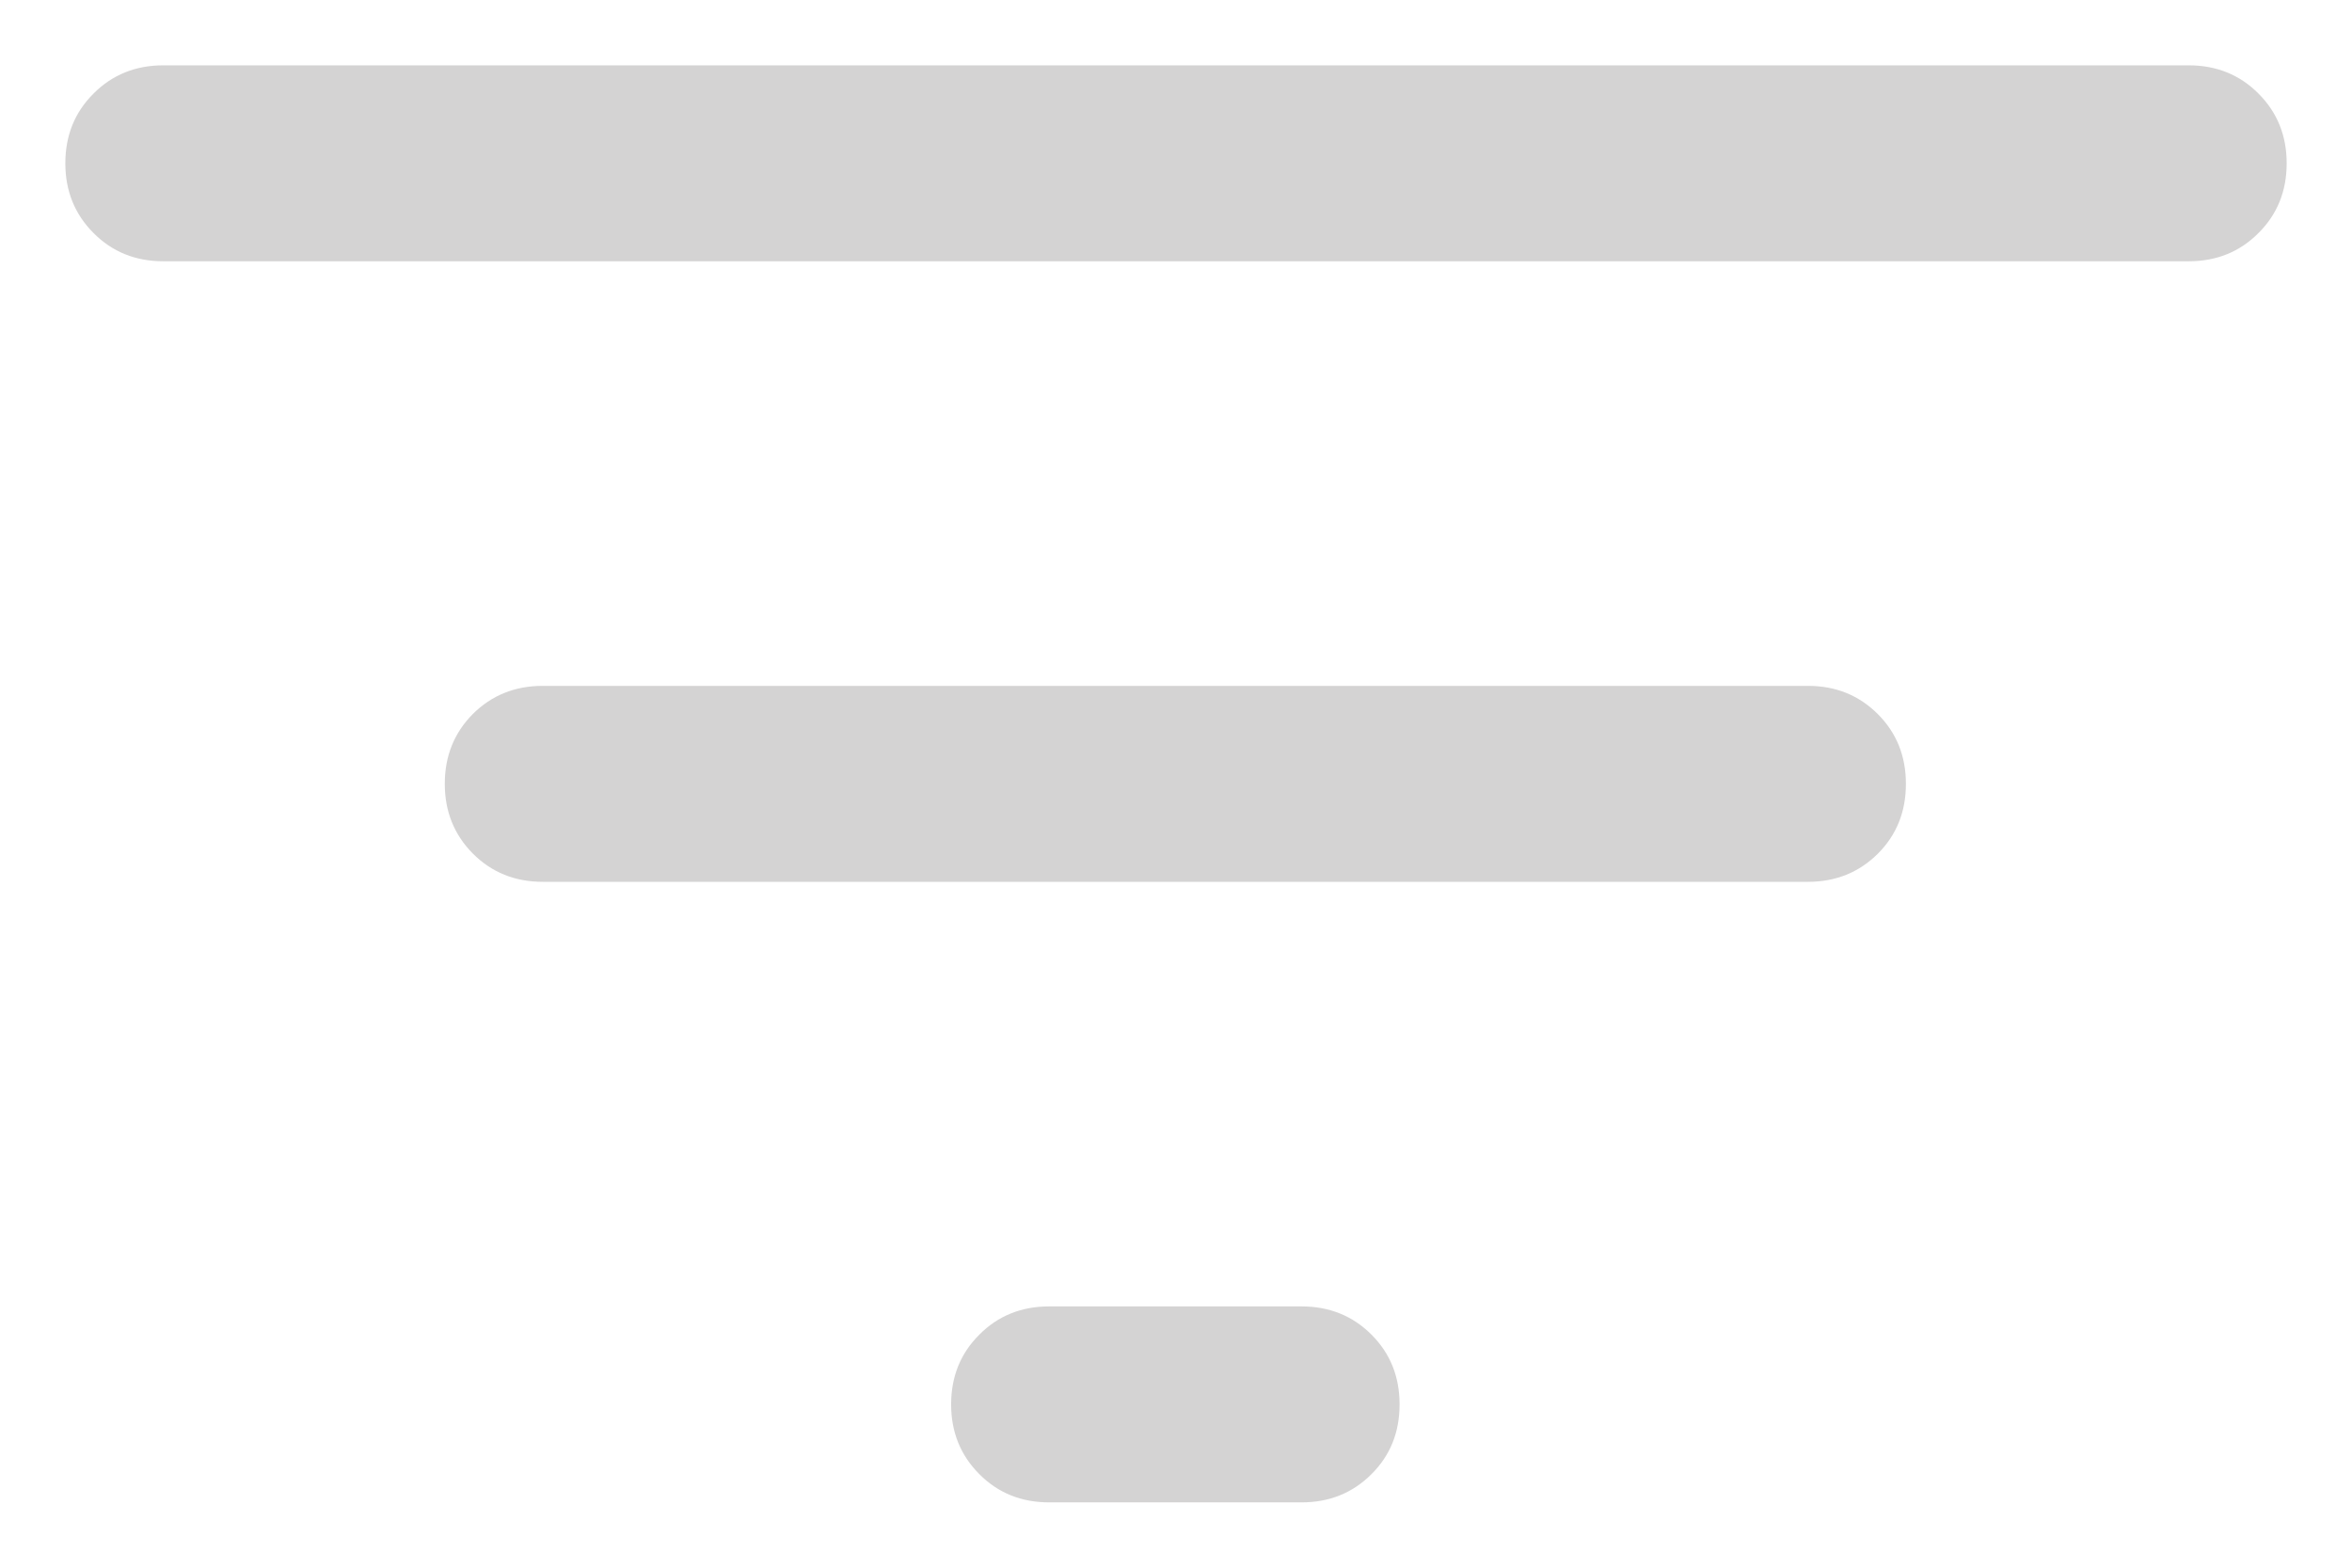 <svg width="18" height="12" viewBox="0 0 18 12" fill="none" xmlns="http://www.w3.org/2000/svg">
<path d="M8.029 11.5C7.816 11.5 7.638 11.428 7.495 11.284C7.351 11.14 7.279 10.962 7.279 10.75C7.279 10.537 7.351 10.359 7.495 10.216C7.638 10.072 7.816 10 8.029 10H9.961C10.174 10 10.352 10.072 10.496 10.216C10.64 10.36 10.711 10.538 10.711 10.75C10.711 10.963 10.64 11.141 10.496 11.284C10.352 11.428 10.174 11.5 9.961 11.5H8.029ZM4.154 6.75C3.941 6.75 3.763 6.678 3.619 6.534C3.476 6.39 3.404 6.212 3.404 6C3.404 5.787 3.476 5.609 3.619 5.465C3.763 5.322 3.941 5.25 4.154 5.25H13.836C14.049 5.25 14.227 5.322 14.371 5.466C14.515 5.61 14.586 5.788 14.586 6C14.586 6.213 14.515 6.391 14.371 6.535C14.227 6.678 14.049 6.75 13.836 6.75H4.154ZM1.25 2C1.038 2 0.859 1.928 0.716 1.784C0.572 1.64 0.5 1.462 0.5 1.25C0.5 1.037 0.572 0.859 0.716 0.716C0.859 0.572 1.038 0.5 1.25 0.5H16.75C16.962 0.5 17.141 0.572 17.284 0.716C17.428 0.86 17.5 1.038 17.5 1.25C17.5 1.463 17.428 1.641 17.284 1.784C17.141 1.928 16.962 2 16.75 2H1.25Z" fill="#D4D3D3"/>
</svg>
